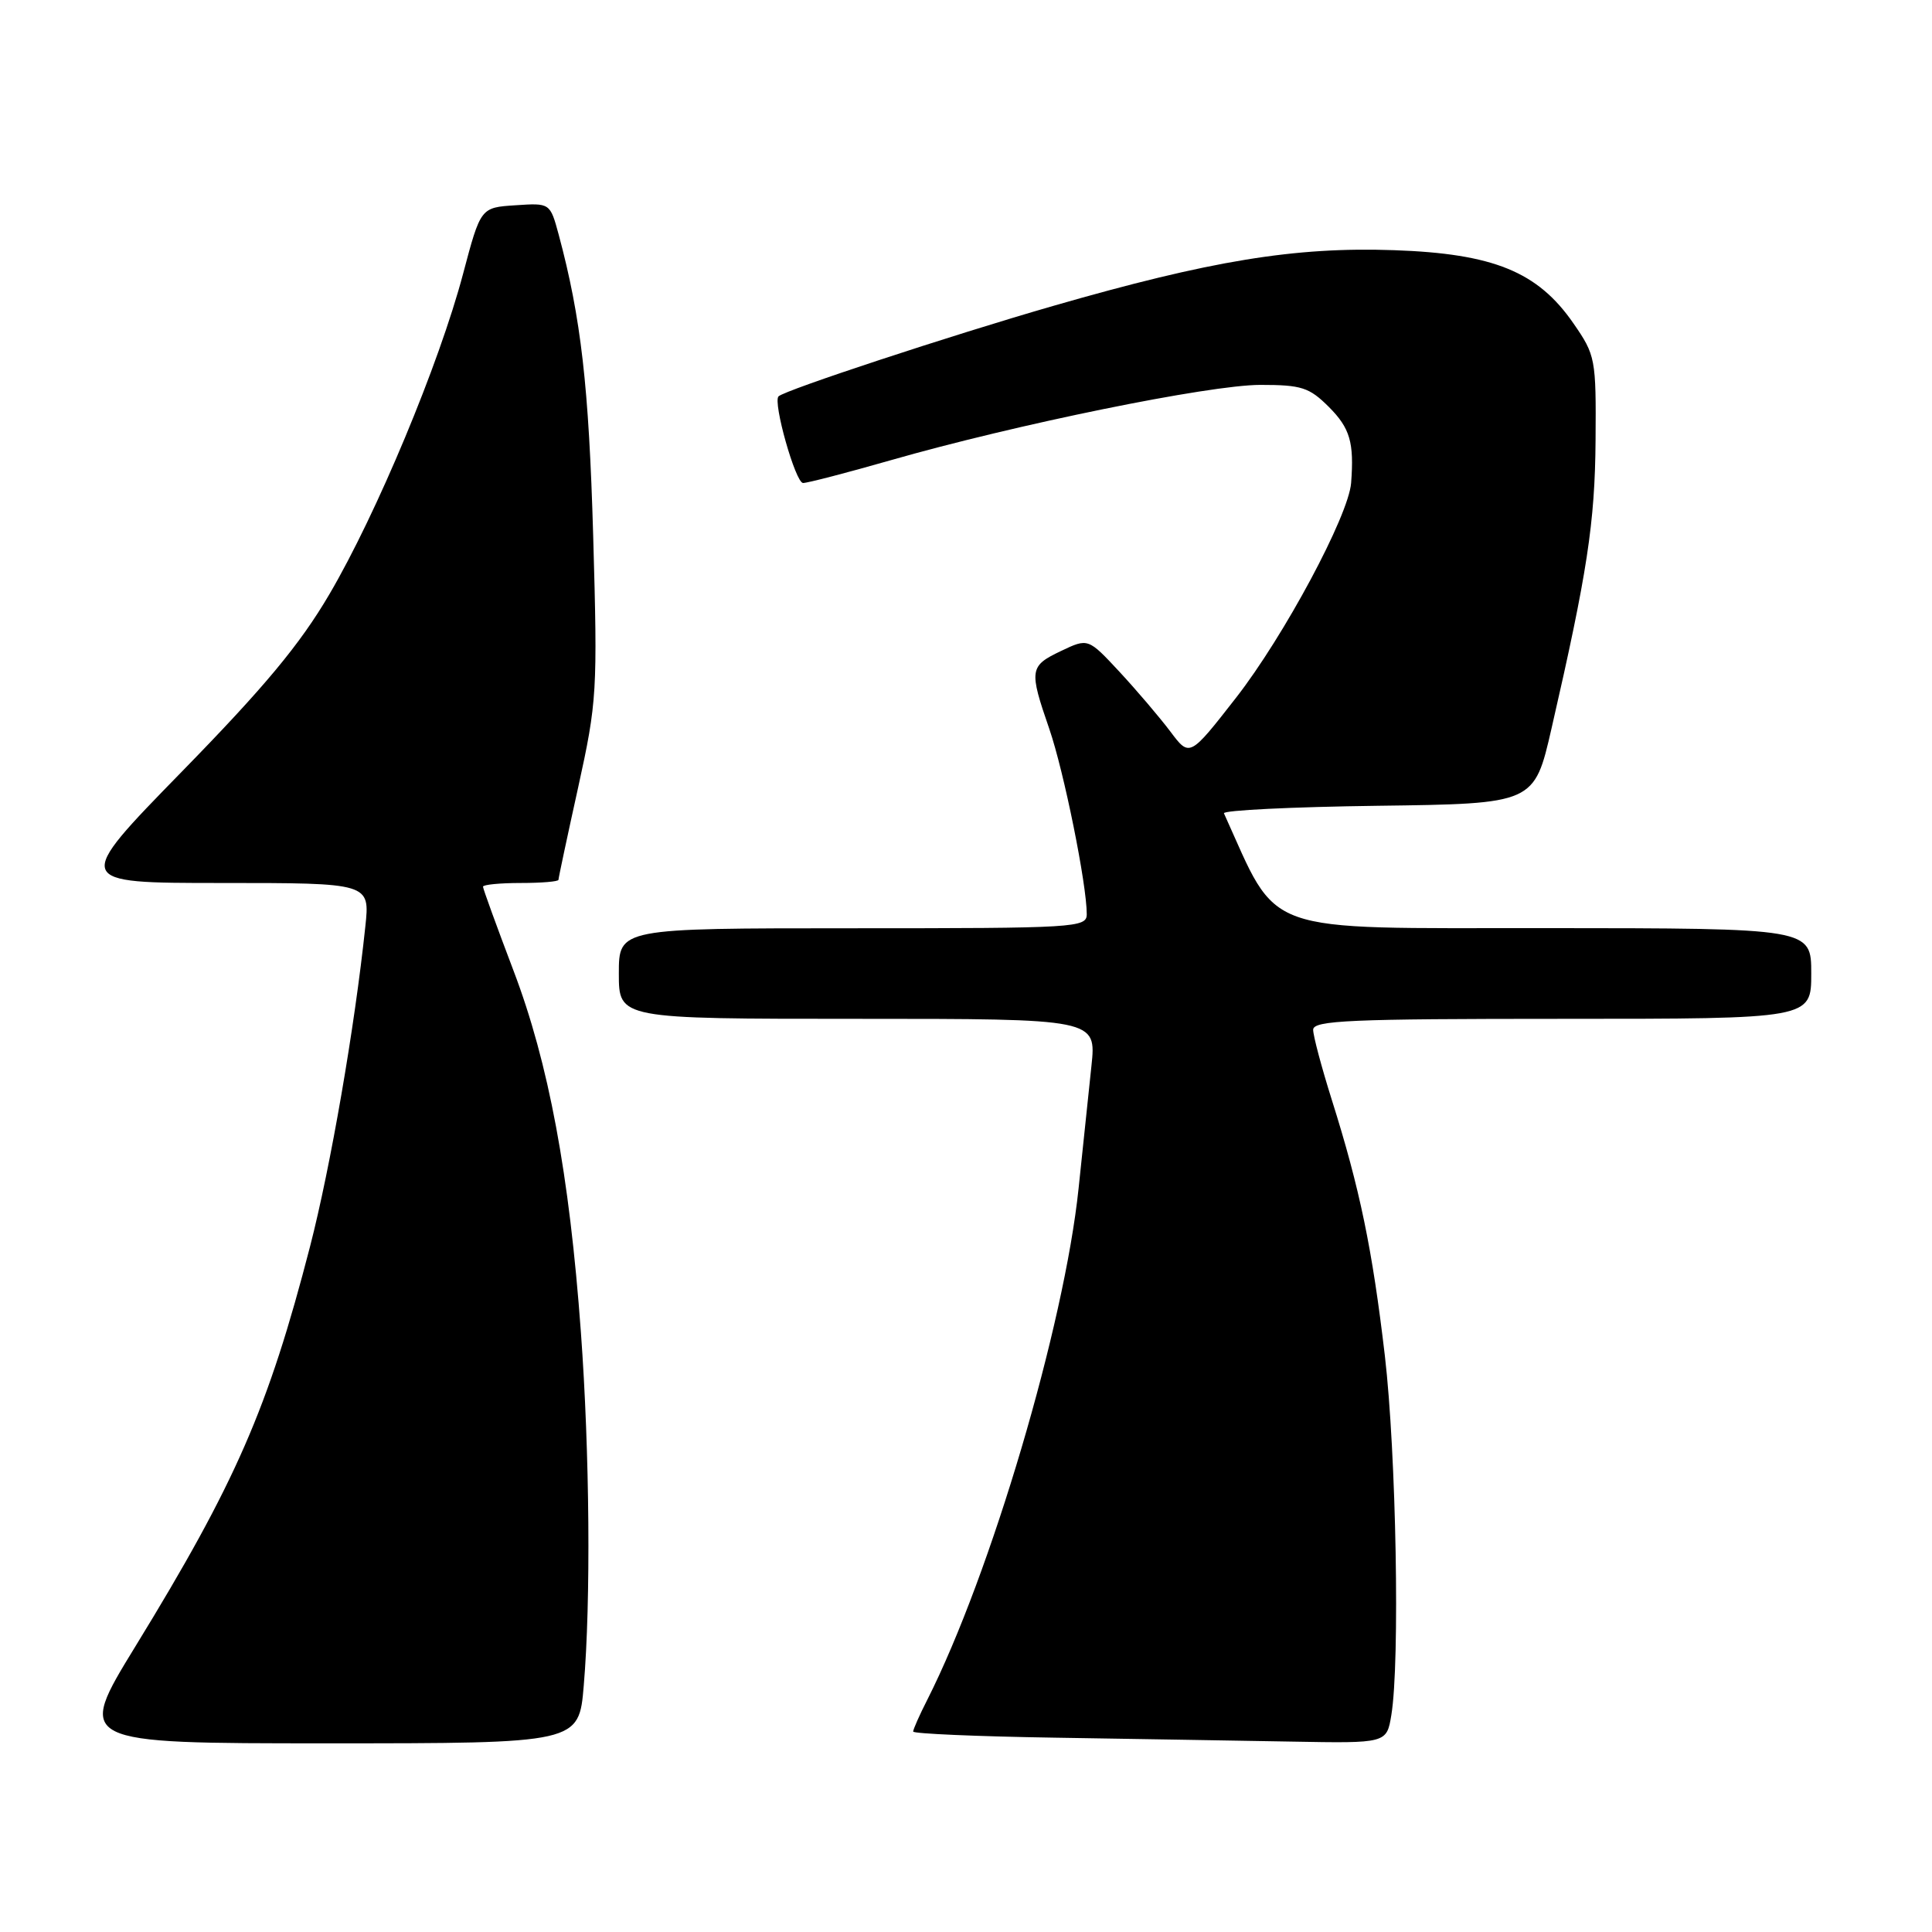 <?xml version="1.0" encoding="UTF-8" standalone="no"?>
<!DOCTYPE svg PUBLIC "-//W3C//DTD SVG 1.1//EN" "http://www.w3.org/Graphics/SVG/1.1/DTD/svg11.dtd" >
<svg xmlns="http://www.w3.org/2000/svg" xmlns:xlink="http://www.w3.org/1999/xlink" version="1.1" viewBox="0 0 256 256">
 <g >
 <path fill="currentColor"
d=" M 77.35 223.35 C 78.30 212.18 78.14 192.50 76.97 176.50 C 75.45 155.63 72.70 140.85 68.04 128.61 C 65.82 122.76 64.00 117.76 64.00 117.49 C 64.00 117.22 66.25 117.00 69.00 117.00 C 71.75 117.00 74.00 116.81 74.00 116.58 C 74.00 116.35 75.17 110.84 76.61 104.33 C 79.11 92.96 79.19 91.67 78.60 71.00 C 78.03 51.18 76.99 42.12 74.03 31.09 C 72.89 26.89 72.89 26.89 68.29 27.20 C 63.69 27.50 63.69 27.50 61.36 36.28 C 58.21 48.19 49.89 68.11 43.64 78.75 C 39.73 85.41 35.06 91.02 24.09 102.25 C 9.69 117.00 9.69 117.00 29.35 117.00 C 49.02 117.00 49.02 117.00 48.41 122.75 C 47.00 136.15 43.80 154.63 41.08 165.18 C 35.53 186.63 31.24 196.46 17.95 218.14 C 10.07 231.00 10.07 231.00 43.39 231.00 C 76.71 231.00 76.71 231.00 77.35 223.35 Z  M 184.36 227.25 C 185.51 220.28 185.01 192.57 183.50 179.63 C 181.84 165.51 180.19 157.51 176.46 145.70 C 175.11 141.41 174.00 137.24 174.00 136.45 C 174.00 135.21 178.86 135.00 207.00 135.00 C 240.00 135.00 240.00 135.00 240.00 129.00 C 240.00 123.00 240.00 123.00 204.75 122.98 C 166.52 122.96 169.56 124.05 162.18 107.77 C 162.00 107.37 171.17 106.92 182.57 106.77 C 203.30 106.50 203.30 106.50 205.59 96.50 C 210.31 75.96 211.34 69.26 211.42 58.35 C 211.50 47.52 211.41 47.07 208.49 42.85 C 203.76 36.00 197.90 33.61 184.72 33.15 C 171.56 32.69 160.42 34.52 139.50 40.55 C 126.01 44.44 104.03 51.68 103.16 52.52 C 102.38 53.27 105.41 64.00 106.41 64.00 C 107.01 64.00 112.23 62.64 118.00 60.99 C 134.56 56.24 160.26 51.00 167.00 51.00 C 172.47 51.00 173.48 51.33 176.08 53.92 C 178.89 56.74 179.44 58.62 179.03 64.00 C 178.69 68.34 170.15 84.29 163.77 92.47 C 157.63 100.34 157.63 100.34 155.07 96.92 C 153.65 95.04 150.63 91.49 148.34 89.02 C 144.18 84.55 144.18 84.55 140.59 86.26 C 136.41 88.25 136.33 88.75 139.04 96.59 C 140.98 102.23 144.00 117.17 144.00 121.13 C 144.00 122.92 142.61 123.00 113.00 123.00 C 82.00 123.00 82.00 123.00 82.00 129.00 C 82.00 135.00 82.00 135.00 113.64 135.00 C 145.28 135.00 145.28 135.00 144.62 141.25 C 144.25 144.69 143.49 151.98 142.92 157.45 C 141.03 175.62 131.28 208.59 122.88 225.21 C 121.84 227.25 121.00 229.15 121.00 229.44 C 121.00 229.72 129.44 230.09 139.75 230.25 C 150.06 230.41 164.18 230.65 171.12 230.77 C 183.74 231.00 183.74 231.00 184.36 227.25 Z "/>
</g>
</svg>